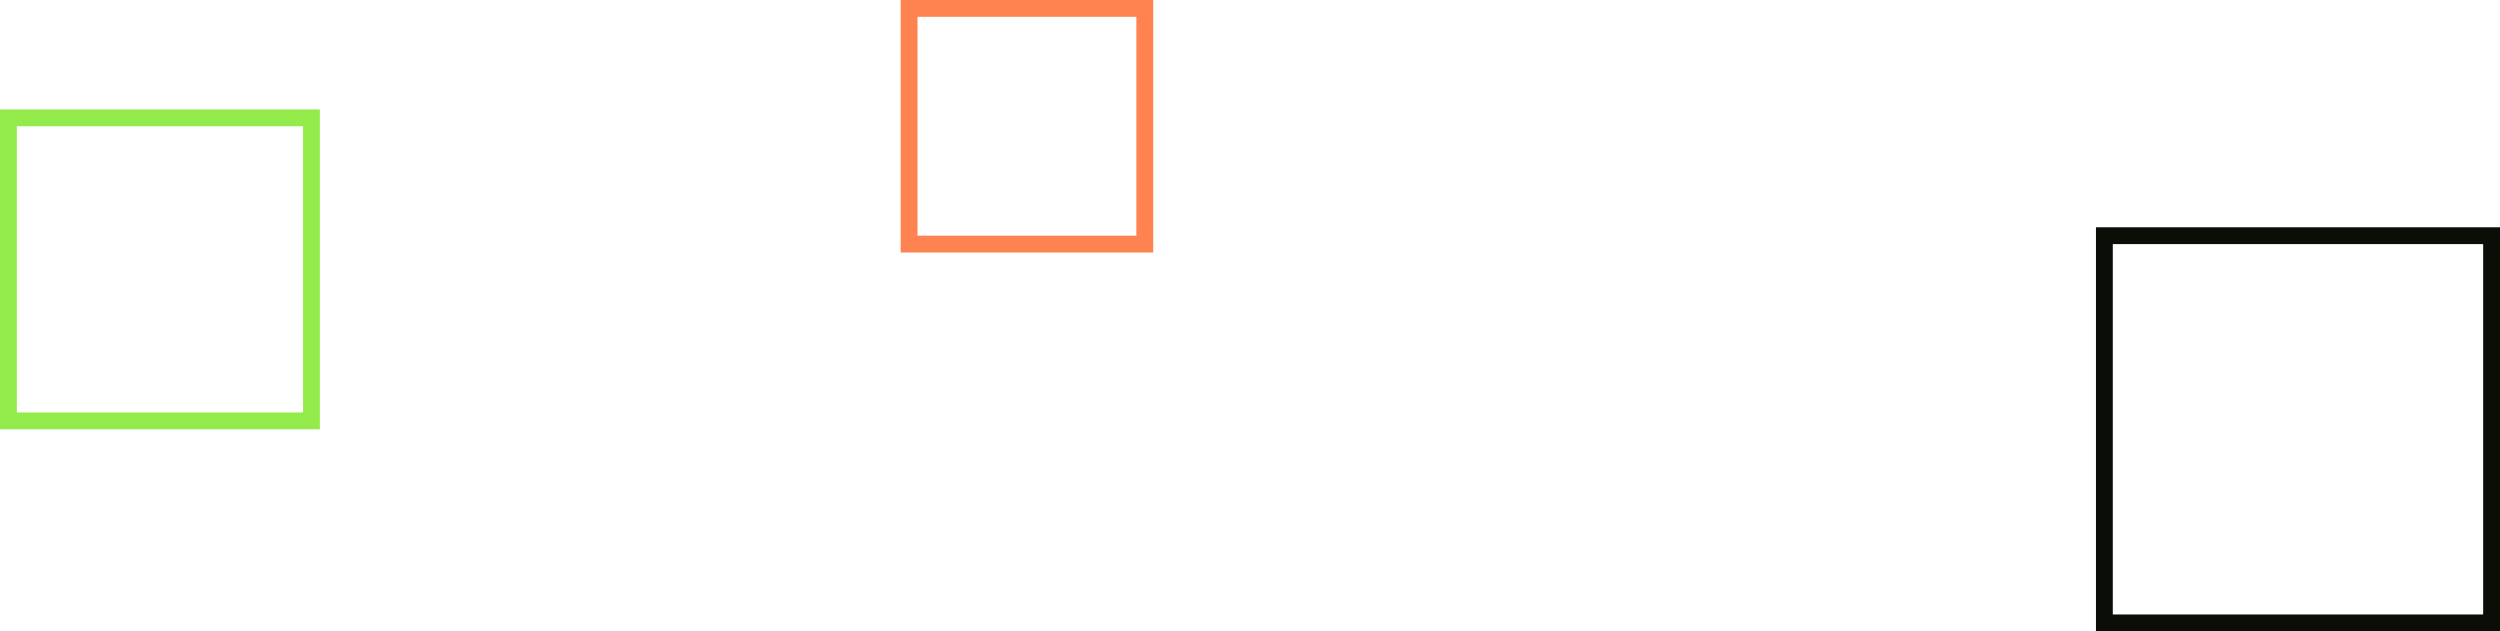 <svg width="297" height="75" viewBox="0 0 297 75" fill="none" xmlns="http://www.w3.org/2000/svg">
<path d="M296 28V74H250V28H296Z" stroke="#0A0E07" stroke-width="2" stroke-miterlimit="10"/>
<path d="M136 1V29H108V1H136Z" stroke="#FF8351" stroke-width="2"/>
<path d="M37 14V50H1V14H37Z" stroke="#93EB4B" stroke-width="2"/>
</svg>
